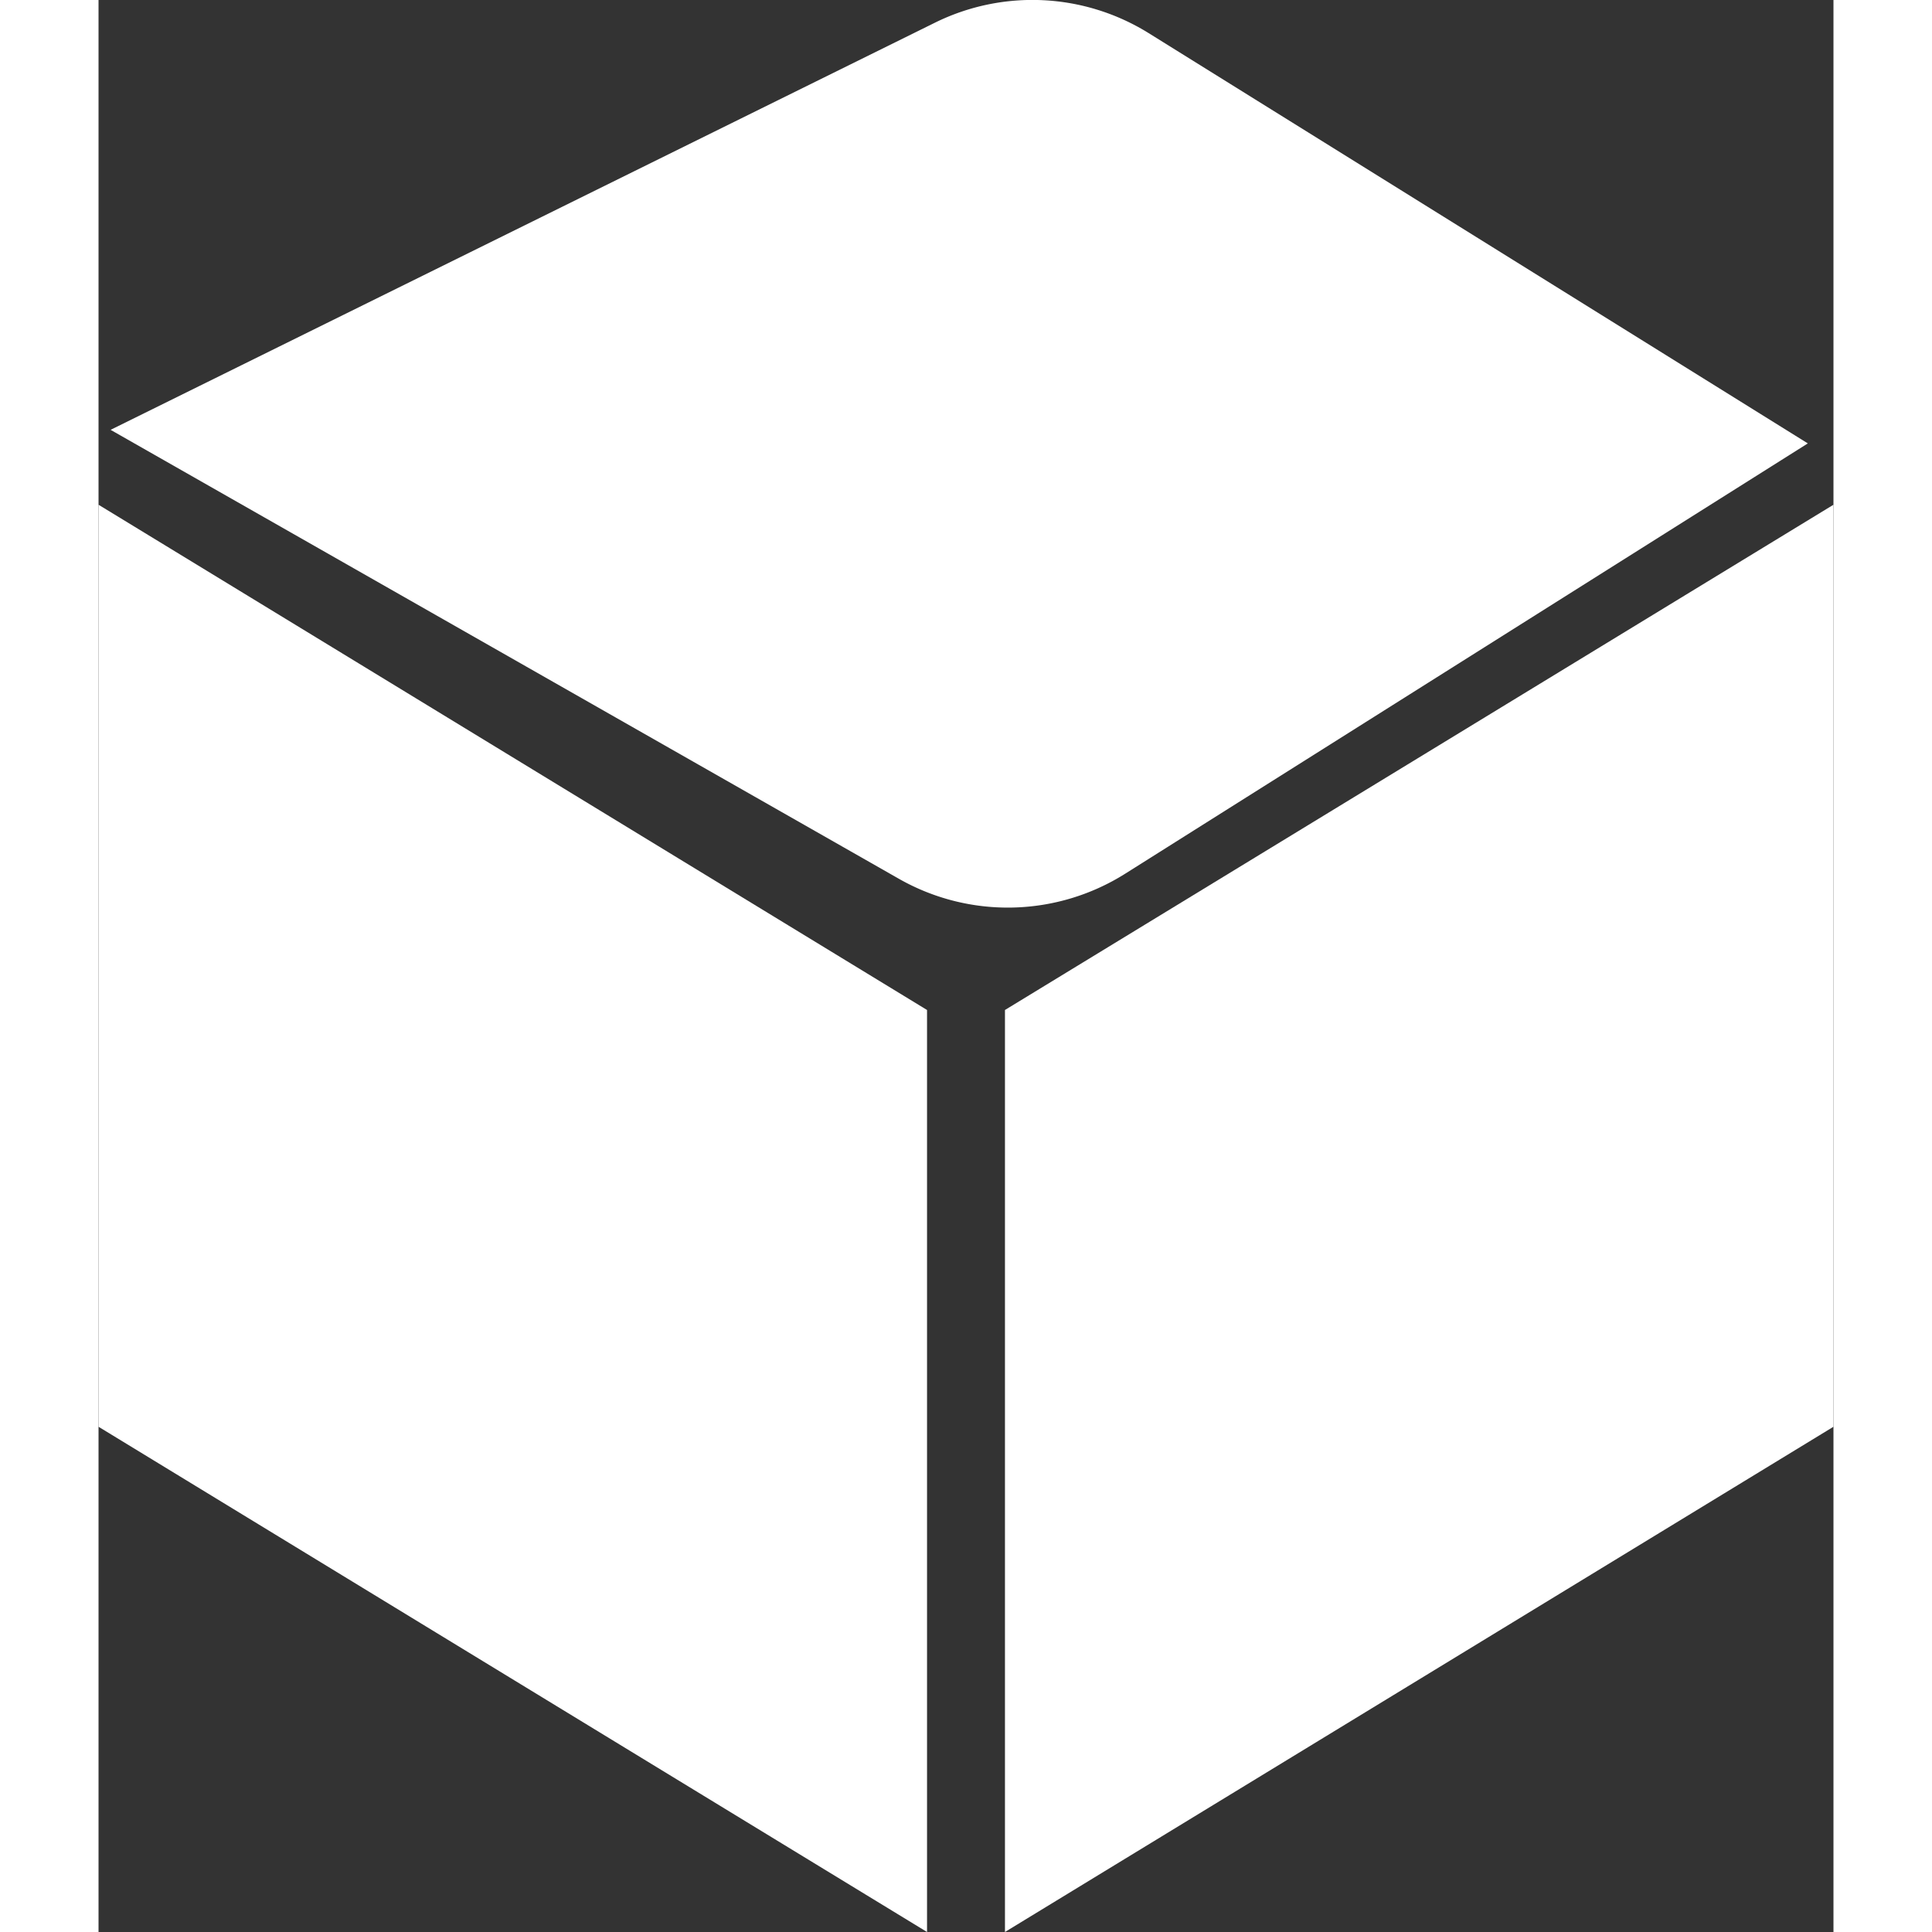 <svg xmlns="http://www.w3.org/2000/svg" width="15" height="15" viewBox="0 0 34.51 38.43"><rect x="0" y="0" width="34.51" height="38.43" fill="#333333" stroke="none"/><defs><style>.cls-1{fill:#fff;}</style></defs><g id="Layer_2" data-name="Layer 2"><g id="Layer_1-2" data-name="Layer 1"><polygon class="cls-1" points="16.48 38.43 0 28.38 0 10.04 16.48 20.09 16.48 38.43"/><polygon class="cls-1" points="18.03 38.43 34.51 28.38 34.51 10.04 18.03 20.09 18.03 38.43"/><path class="cls-1" d="M.24,8.55,16.64.45a4.38,4.38,0,0,1,4.25.21L34,8.82,20.42,17.38a4.38,4.38,0,0,1-4.5.1Z"/></g></g></svg>